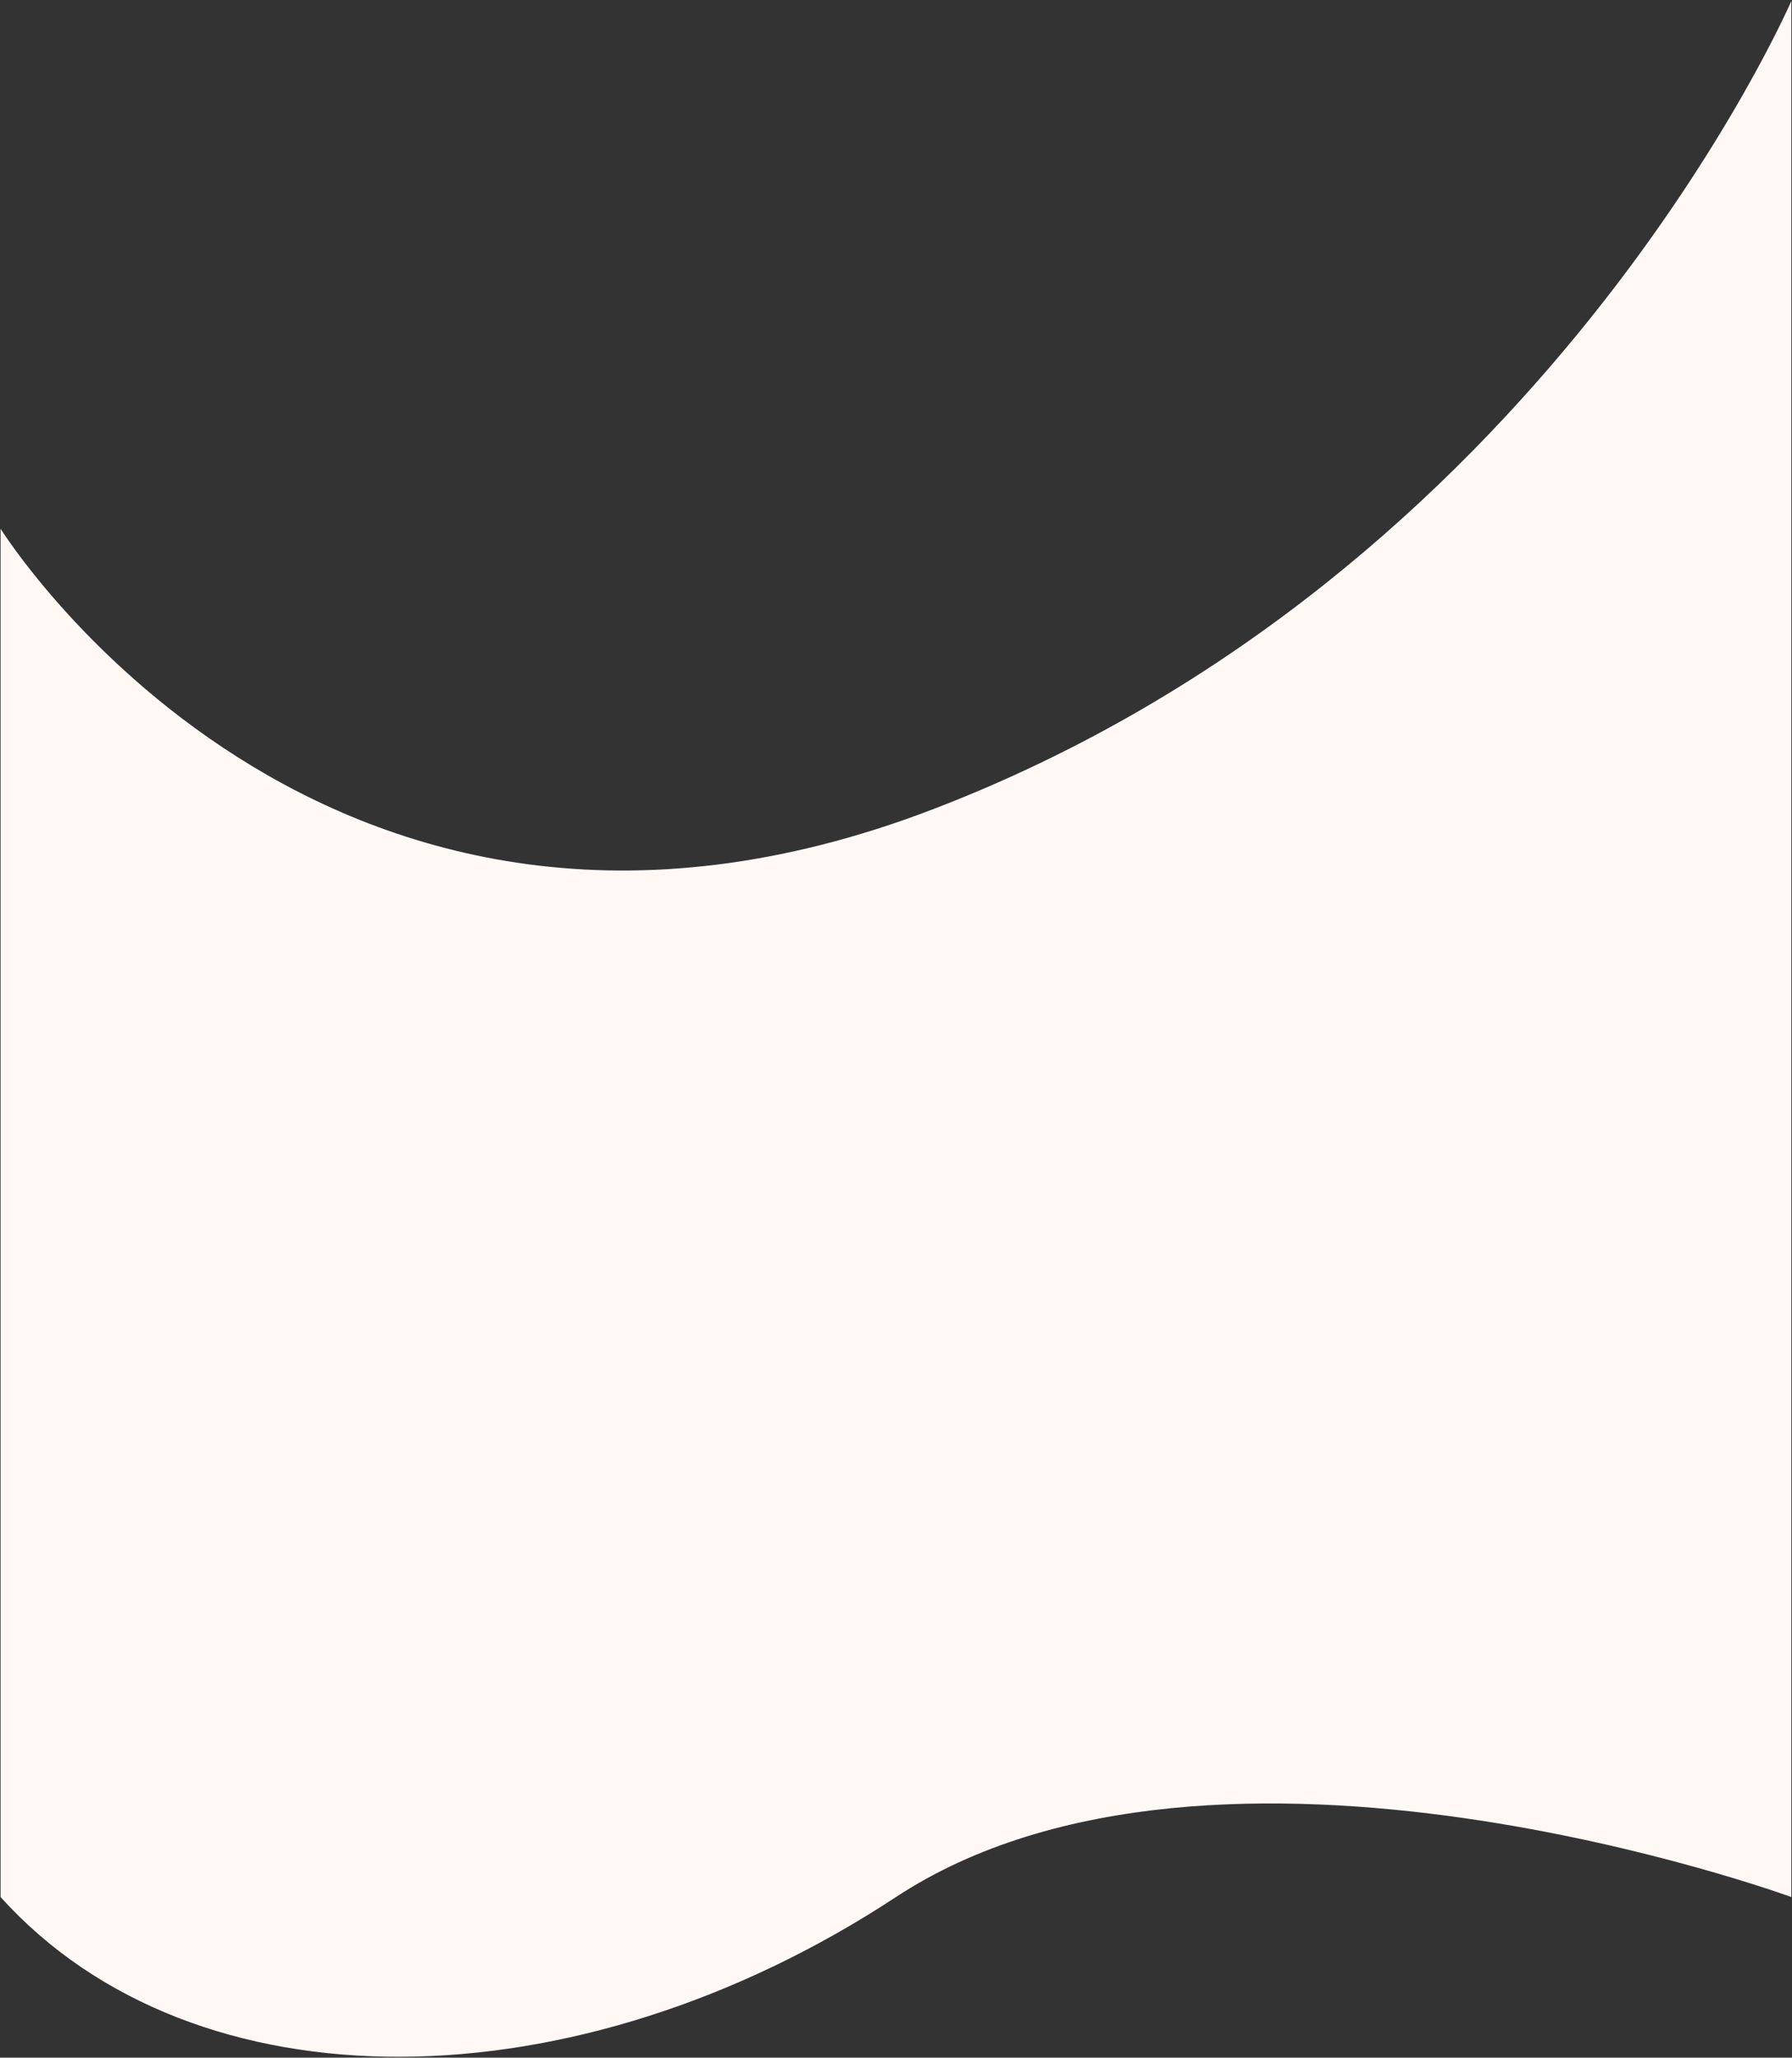 <svg width="1441" height="1654" viewBox="0 0 1441 1654" fill="none" xmlns="http://www.w3.org/2000/svg">
  <rect x="0" y="0" width="1441" height="1654" fill="#333333" stroke="none"/>
  <path d="M0.469 425.023C0.469 425.023 258.046 838.74 749.528 650.757C1241.01 462.775 1440.47 0.785 1440.47 0.785V1524.89C1440.47 1524.89 977.98 1355.61 720.469 1524.89C462.957 1694.18 156.668 1698 0.469 1524.89L0.469 425.023Z" fill="#FFF8F5"/>
</svg>